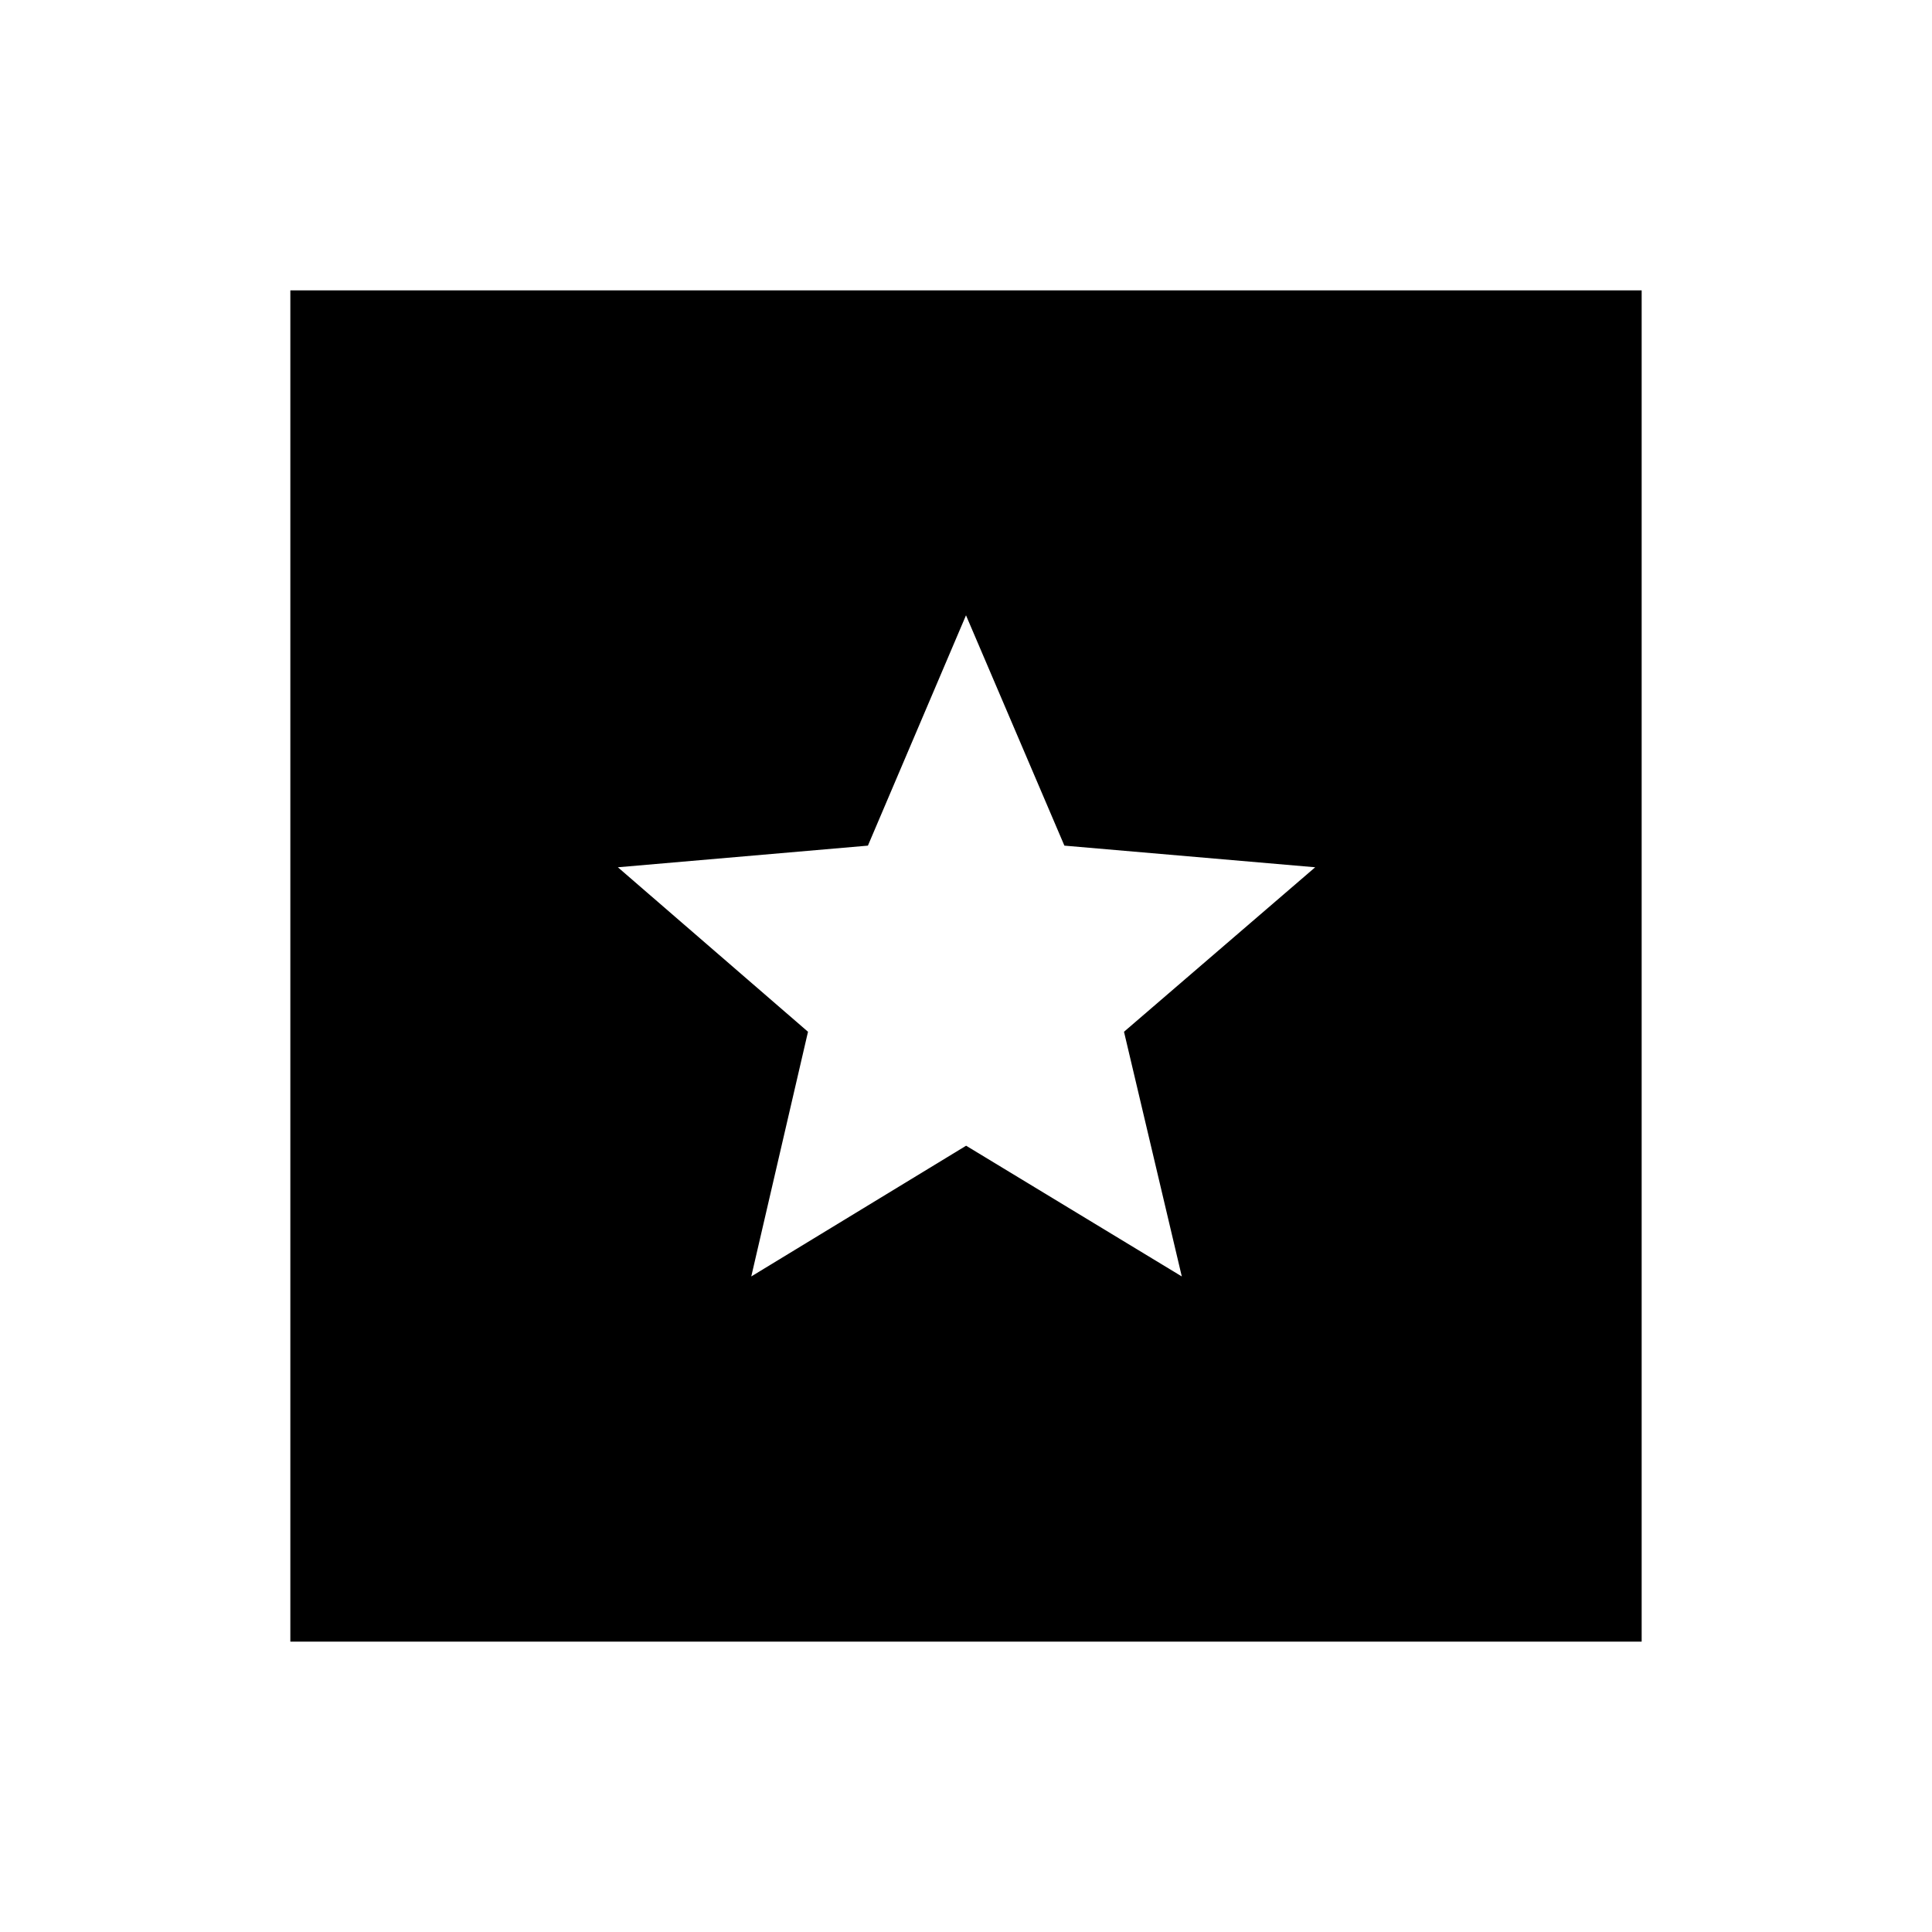 <svg xmlns="http://www.w3.org/2000/svg" height="40" viewBox="0 -960 960 960" width="40"><path d="M144.27-144.27v-671.46h671.46v671.46H144.27ZM373.3-325.74l106.76-64.96 107.17 64.96-28.72-121.58 95-81.74-124.62-10.75L480-654.26l-48.74 114.45-124.25 10.75 94.48 81.74-28.19 121.58Z"/></svg>